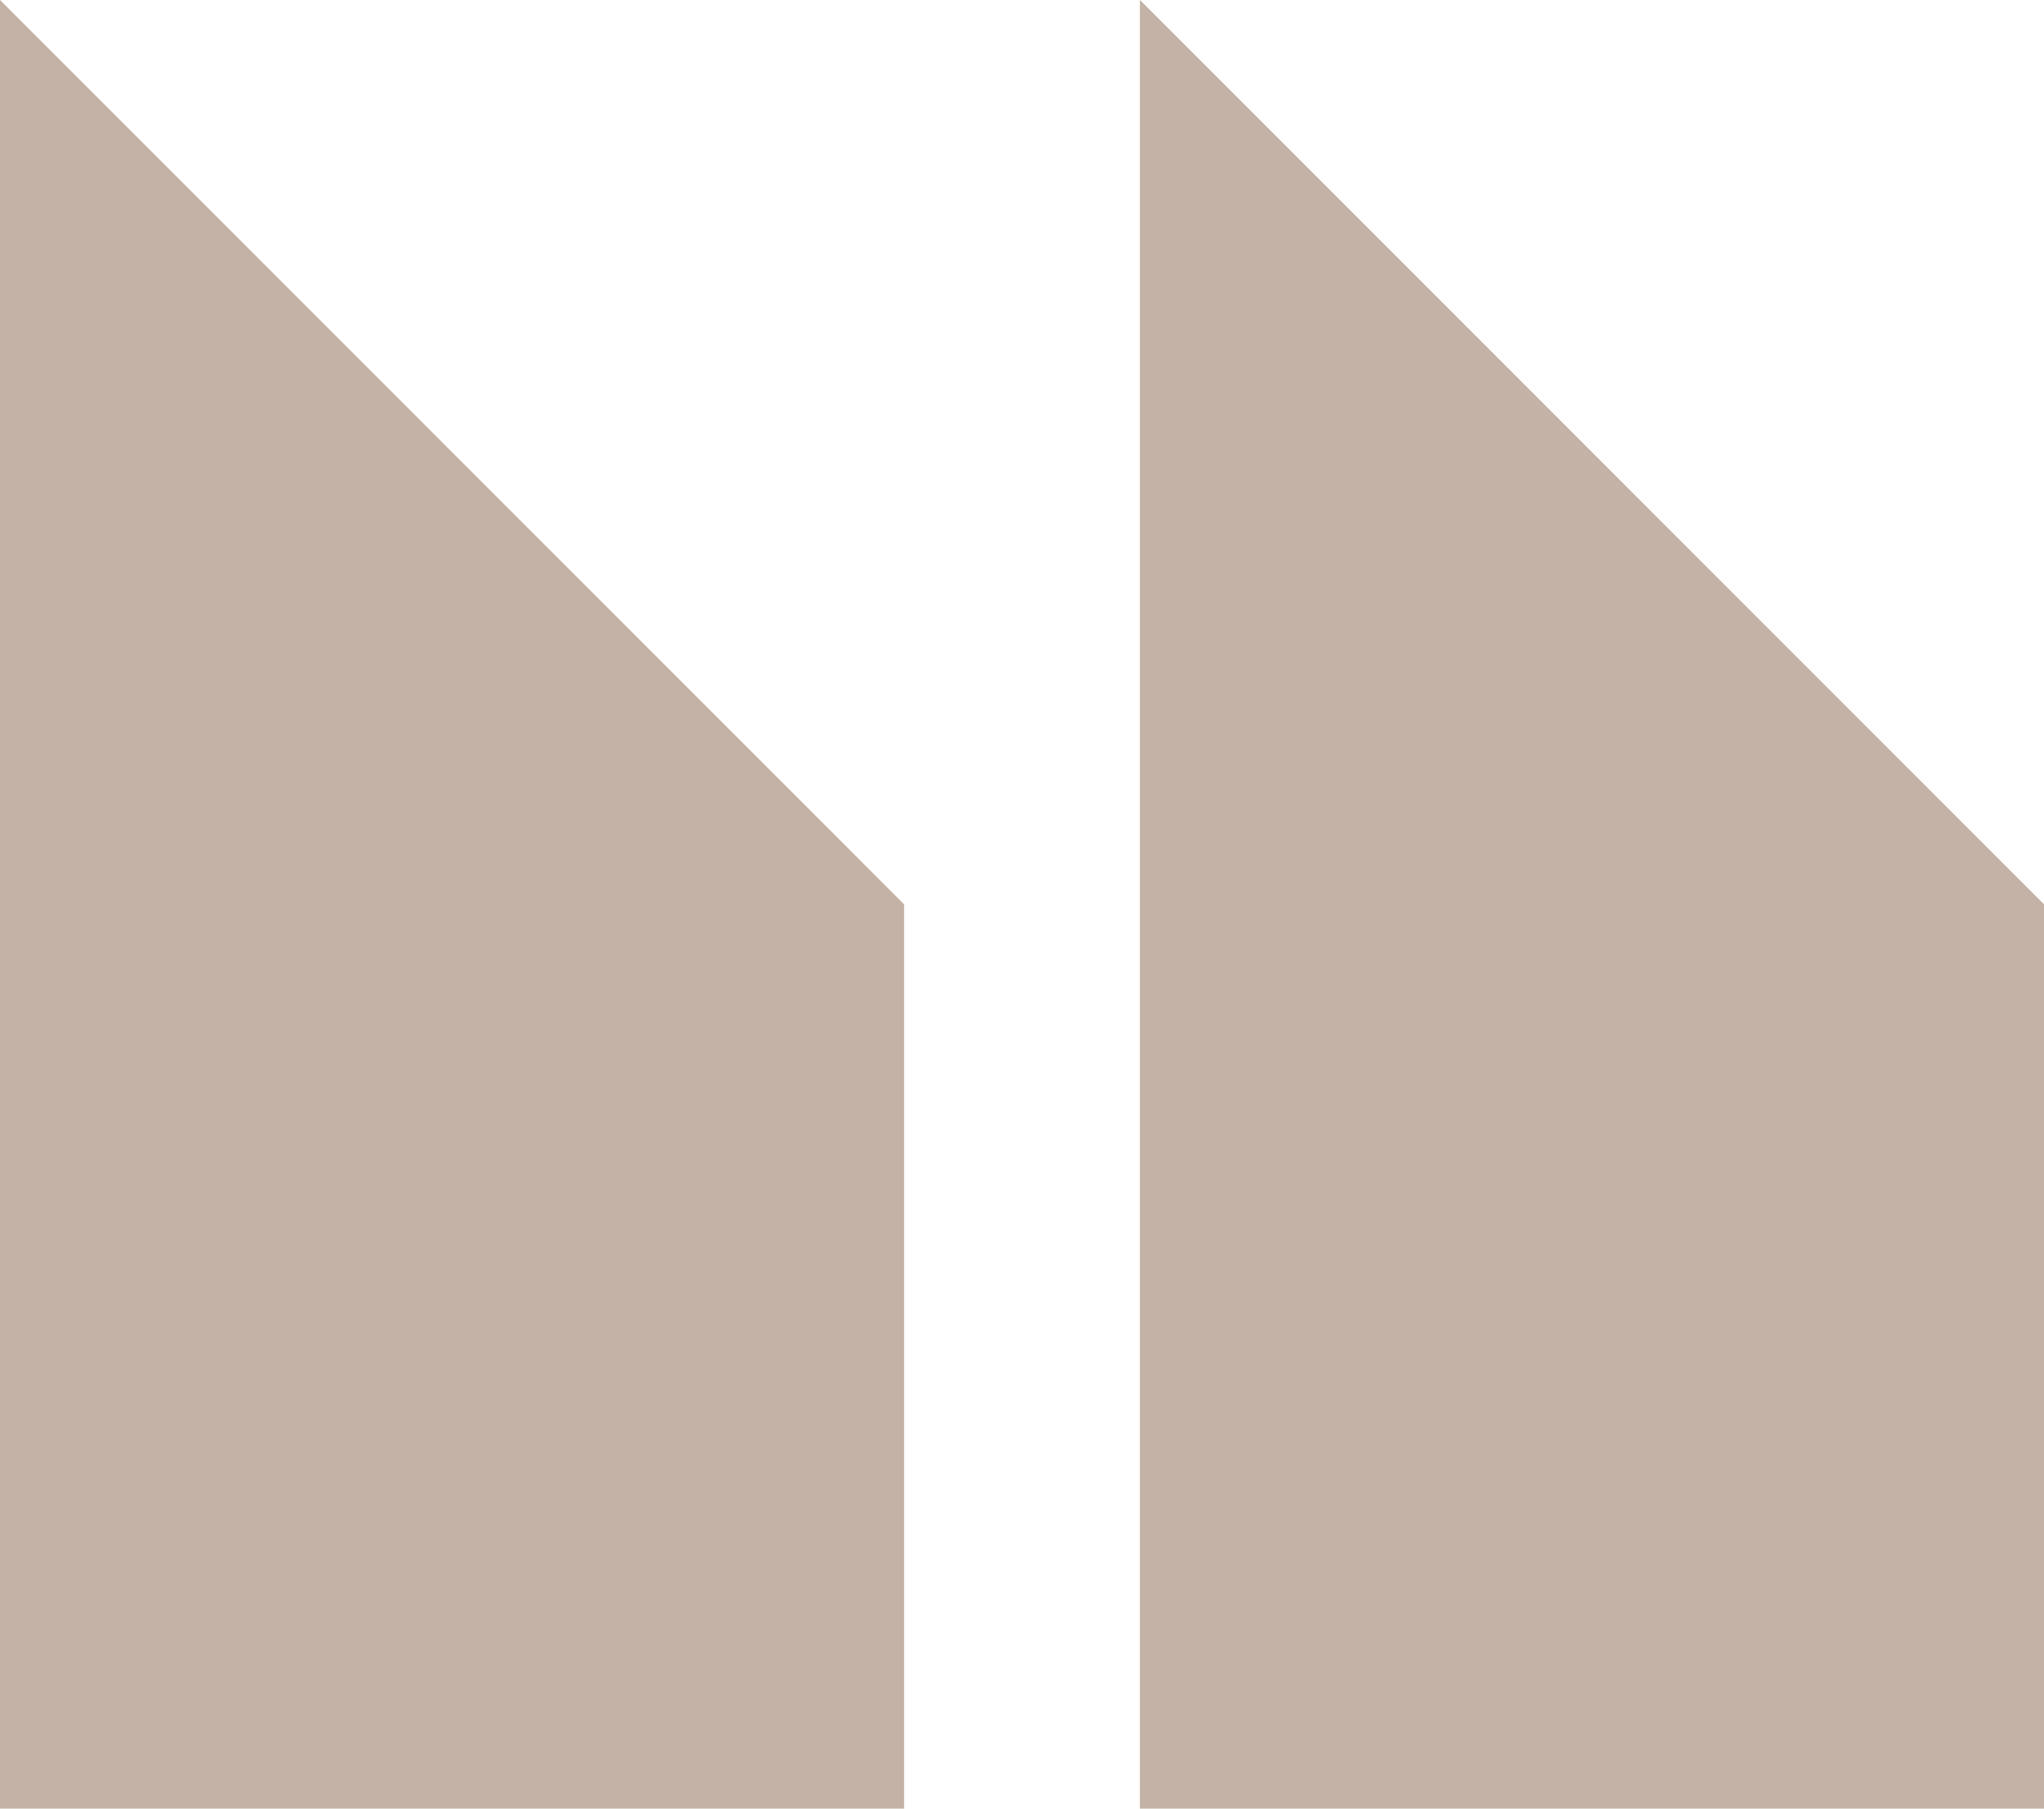 <svg width="260" height="230" viewBox="0 0 260 230" fill="none" xmlns="http://www.w3.org/2000/svg">
<path d="M0 230V0L115 115V230H0Z" fill="#C3B2A5"/>
<path d="M145 230V0L260 115V230H145Z" fill="#C3B2A5"/>
</svg>

